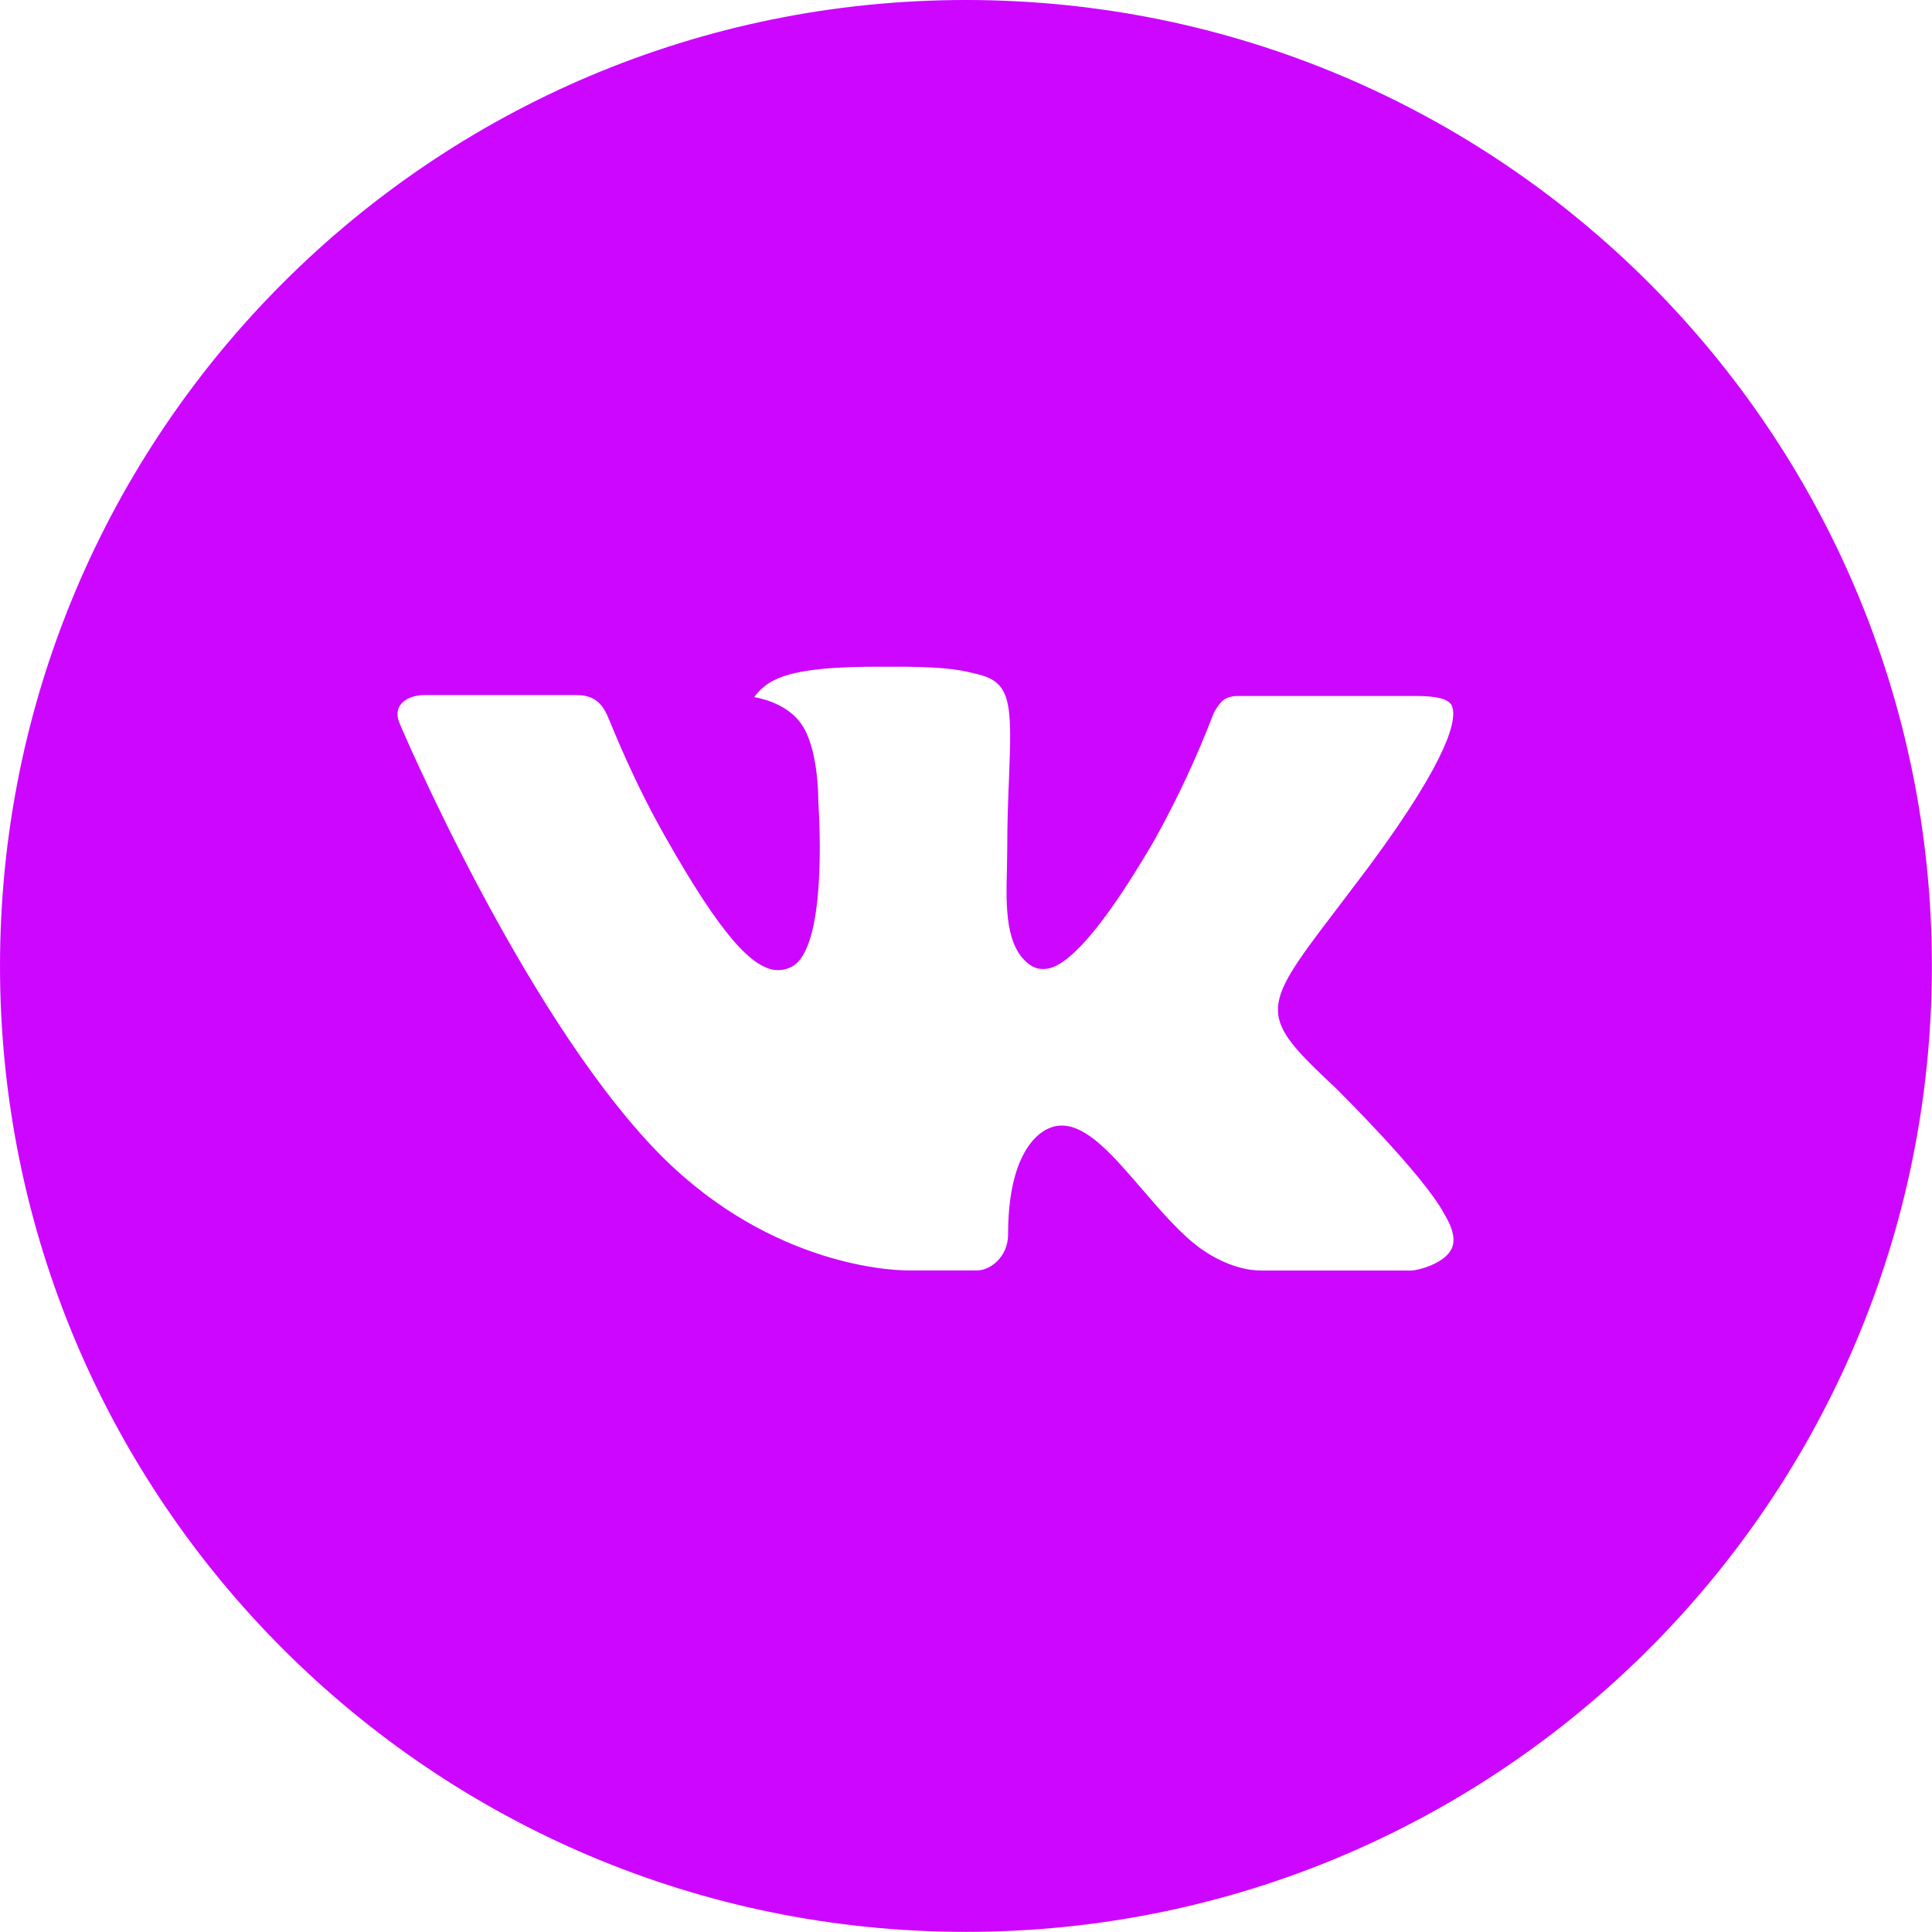 <svg version="1.1" xmlns="http://www.w3.org/2000/svg" xmlns:xlink="http://www.w3.org/1999/xlink" width="48" height="48" viewBox="0,0,256,256"><g fill="#cd06ff" fill-rule="nonzero" stroke="none" stroke-width="1" stroke-linecap="butt" stroke-linejoin="miter" stroke-miterlimit="10" stroke-dasharray="" stroke-dashoffset="0" font-family="none" font-weight="none" font-size="none" text-anchor="none" style="mix-blend-mode: normal"><g transform="translate(0.001,0) scale(5.333,5.333)"><path d="M24,0c-13.255,0 -24,10.745 -24,24c0,13.255 10.745,24 24,24c13.255,0 24,-10.745 24,-24c0,-13.255 -10.745,-24 -24,-24zM33.23,27.078c0,0 2.123,2.095 2.645,3.067c0.015,0.02 0.022,0.04 0.028,0.05c0.212,0.357 0.263,0.635 0.158,0.843c-0.175,0.345 -0.775,0.515 -0.98,0.53h-3.75c-0.26,0 -0.805,-0.068 -1.465,-0.522c-0.507,-0.355 -1.008,-0.938 -1.495,-1.505c-0.728,-0.845 -1.357,-1.575 -1.992,-1.575c-0.081,-0 -0.161,0.013 -0.237,0.037c-0.48,0.155 -1.095,0.84 -1.095,2.665c0,0.57 -0.45,0.897 -0.767,0.897h-1.718c-0.585,0 -3.632,-0.205 -6.332,-3.053c-3.305,-3.487 -6.28,-10.482 -6.305,-10.547c-0.188,-0.453 0.2,-0.695 0.623,-0.695h3.788c0.505,0 0.67,0.307 0.785,0.58c0.135,0.318 0.63,1.58 1.442,3c1.317,2.315 2.125,3.255 2.772,3.255c0.121,-0.001 0.241,-0.032 0.347,-0.09c0.845,-0.47 0.688,-3.482 0.65,-4.107c0,-0.117 -0.003,-1.347 -0.435,-1.938c-0.31,-0.427 -0.838,-0.59 -1.157,-0.65c0.13,-0.179 0.3,-0.324 0.497,-0.422c0.58,-0.29 1.625,-0.333 2.663,-0.333h0.578c1.125,0.015 1.415,0.087 1.823,0.19c0.825,0.198 0.843,0.73 0.77,2.553c-0.022,0.517 -0.045,1.103 -0.045,1.792c0,0.15 -0.007,0.31 -0.007,0.48c-0.025,0.927 -0.055,1.98 0.6,2.413c0.085,0.054 0.184,0.082 0.285,0.083c0.228,0 0.912,0 2.768,-3.183c0.572,-1.024 1.069,-2.089 1.488,-3.185c0.037,-0.065 0.147,-0.265 0.278,-0.343c0.096,-0.049 0.202,-0.074 0.31,-0.072h4.452c0.485,0 0.818,0.072 0.88,0.26c0.11,0.297 -0.02,1.205 -2.053,3.958l-0.907,1.198c-1.843,2.415 -1.843,2.538 0.115,4.37z"></path></g></g></svg>
